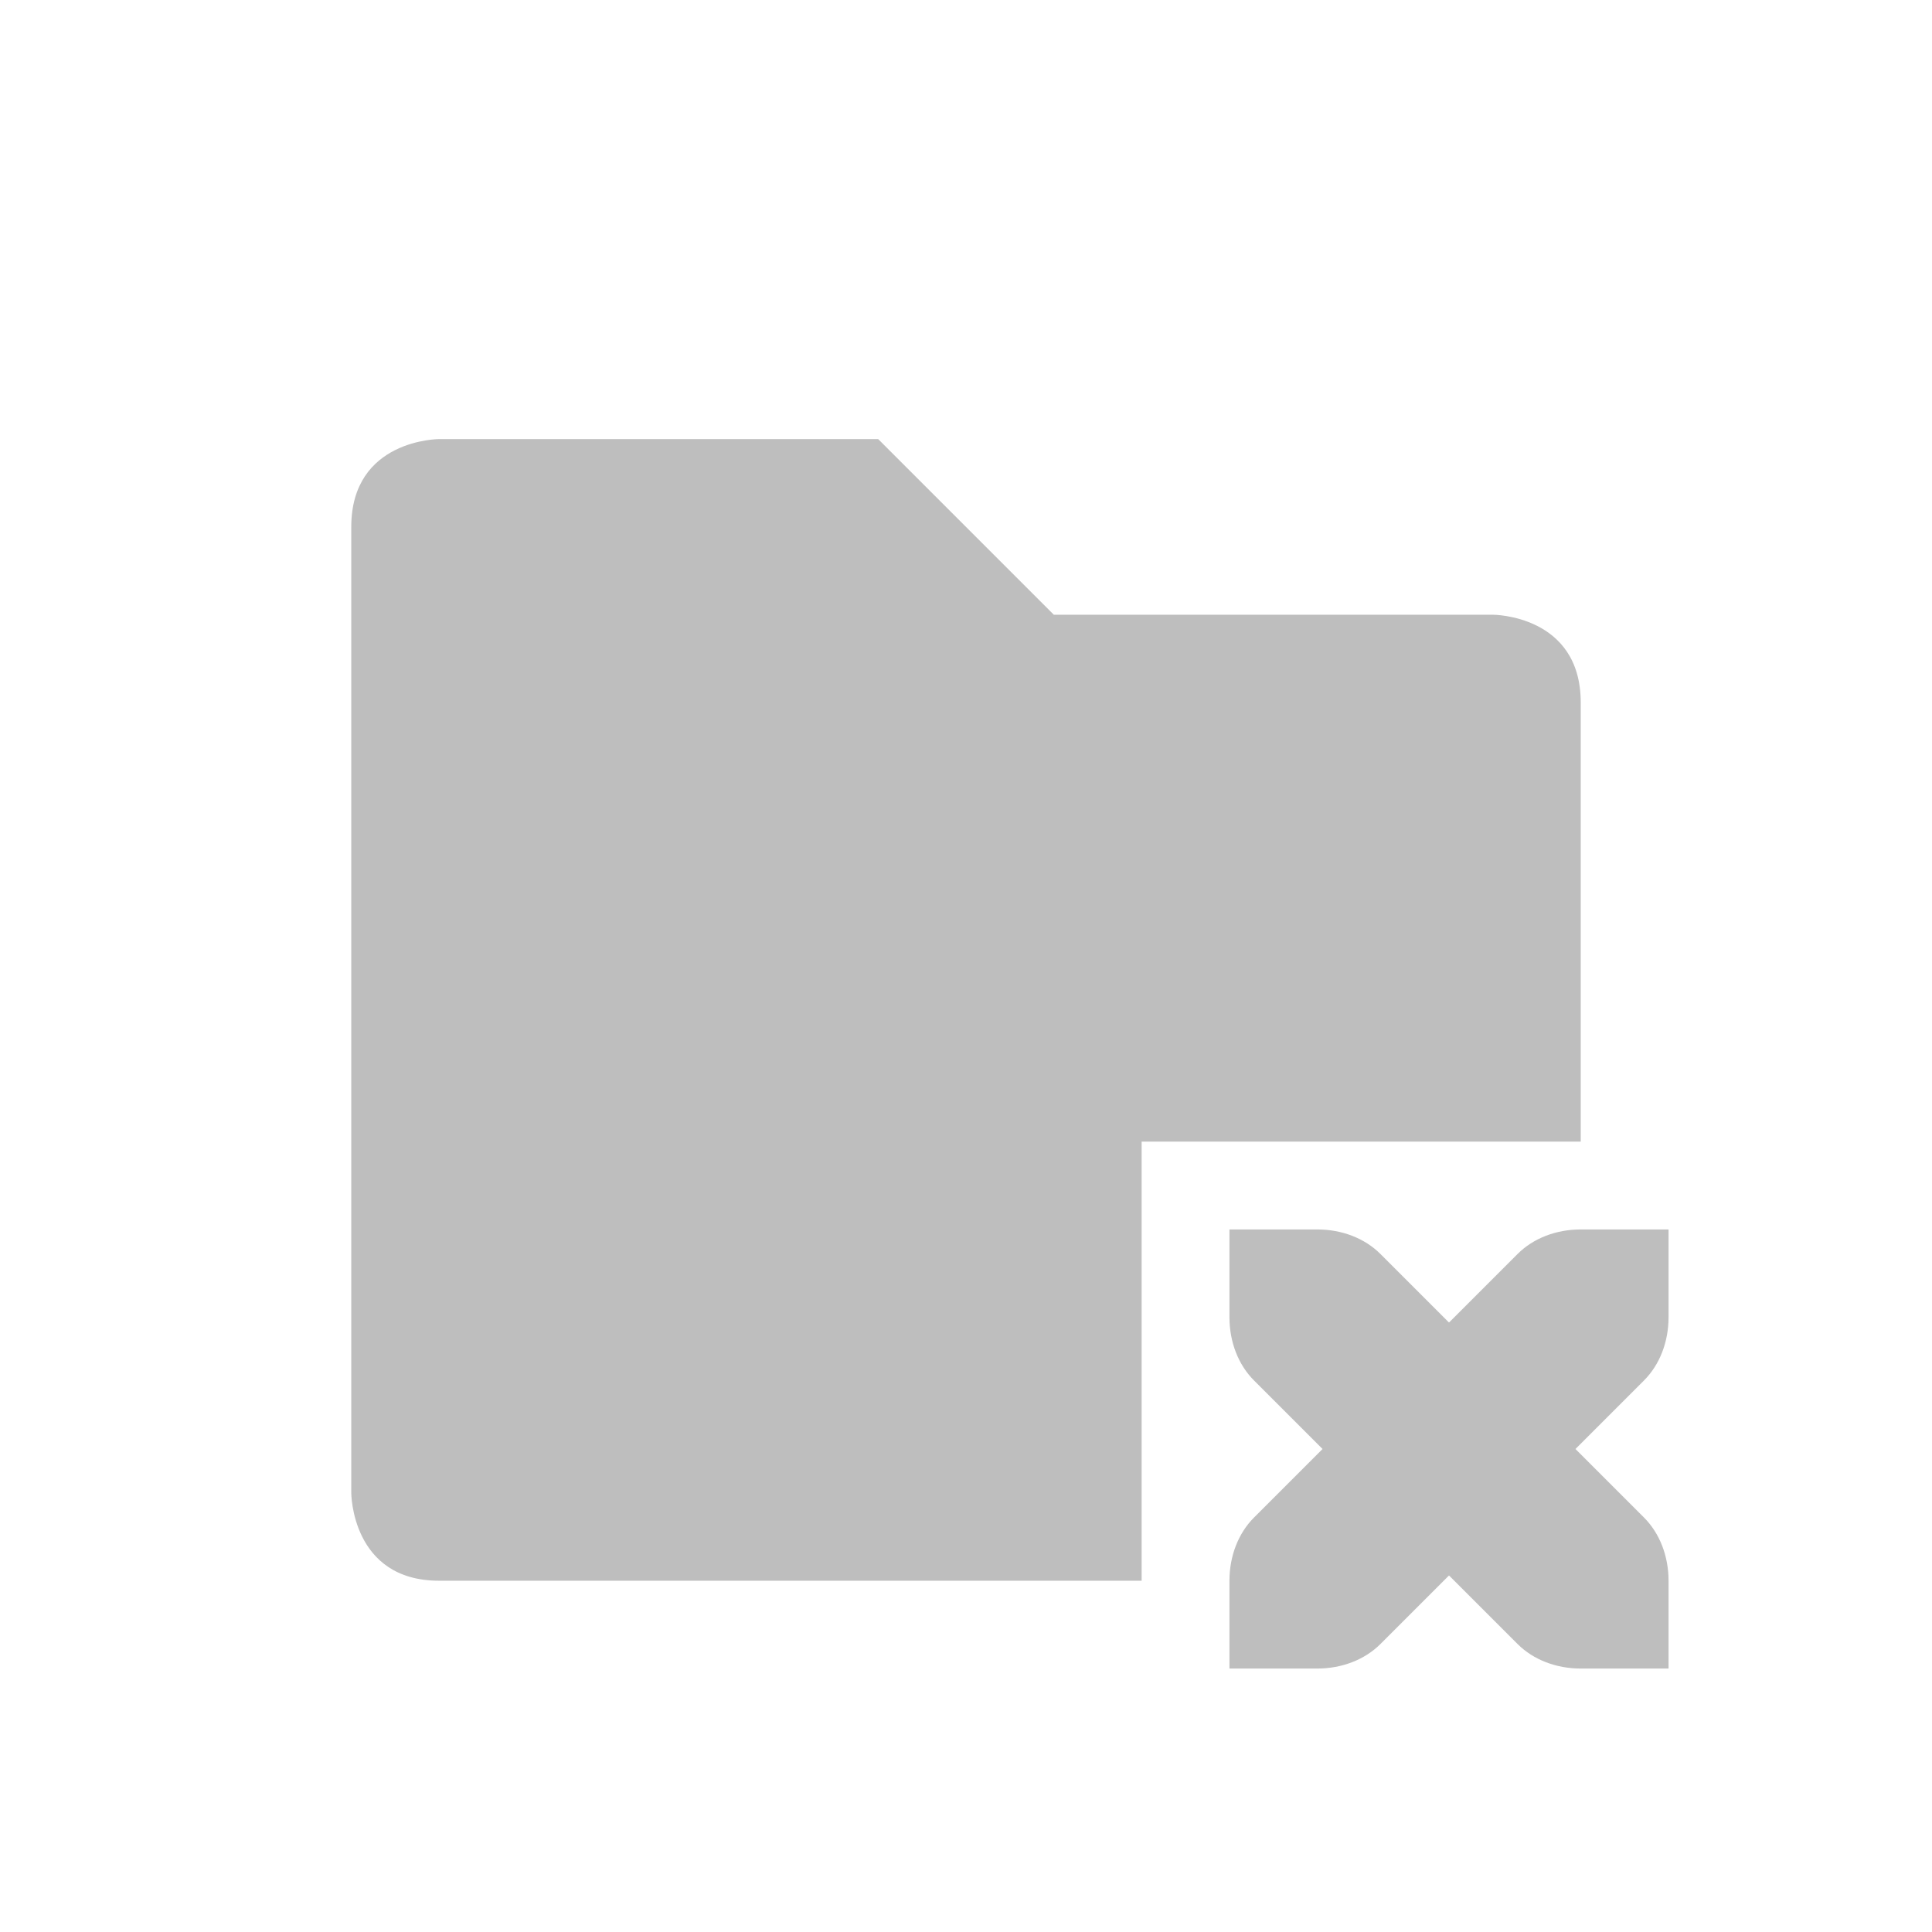 <svg height="22" width="22" xmlns="http://www.w3.org/2000/svg"><g fill="#bebebe" transform="translate(3 -3)"><path d="m2 8s-1 0-1 1v11s0 1 1 1h8v-5h5v-5c0-1-1-1-1-1h-5l-2-2z"/><path d="m11 17v1c0 .28.1.54.28.72l.78.78-.78.78c-.18.18-.28.44-.28.72v1h1c.28 0 .54-.1.72-.28l.78-.78.78.78c.18.18.44.28.72.28h1v-1c0-.28-.1-.54-.28-.72l-.78-.78.78-.78c.18-.18.28-.44.28-.72v-1h-1c-.28 0-.54.1-.72.28l-.78.78-.78-.78c-.18-.18-.44-.28-.72-.28z"/></g></svg>